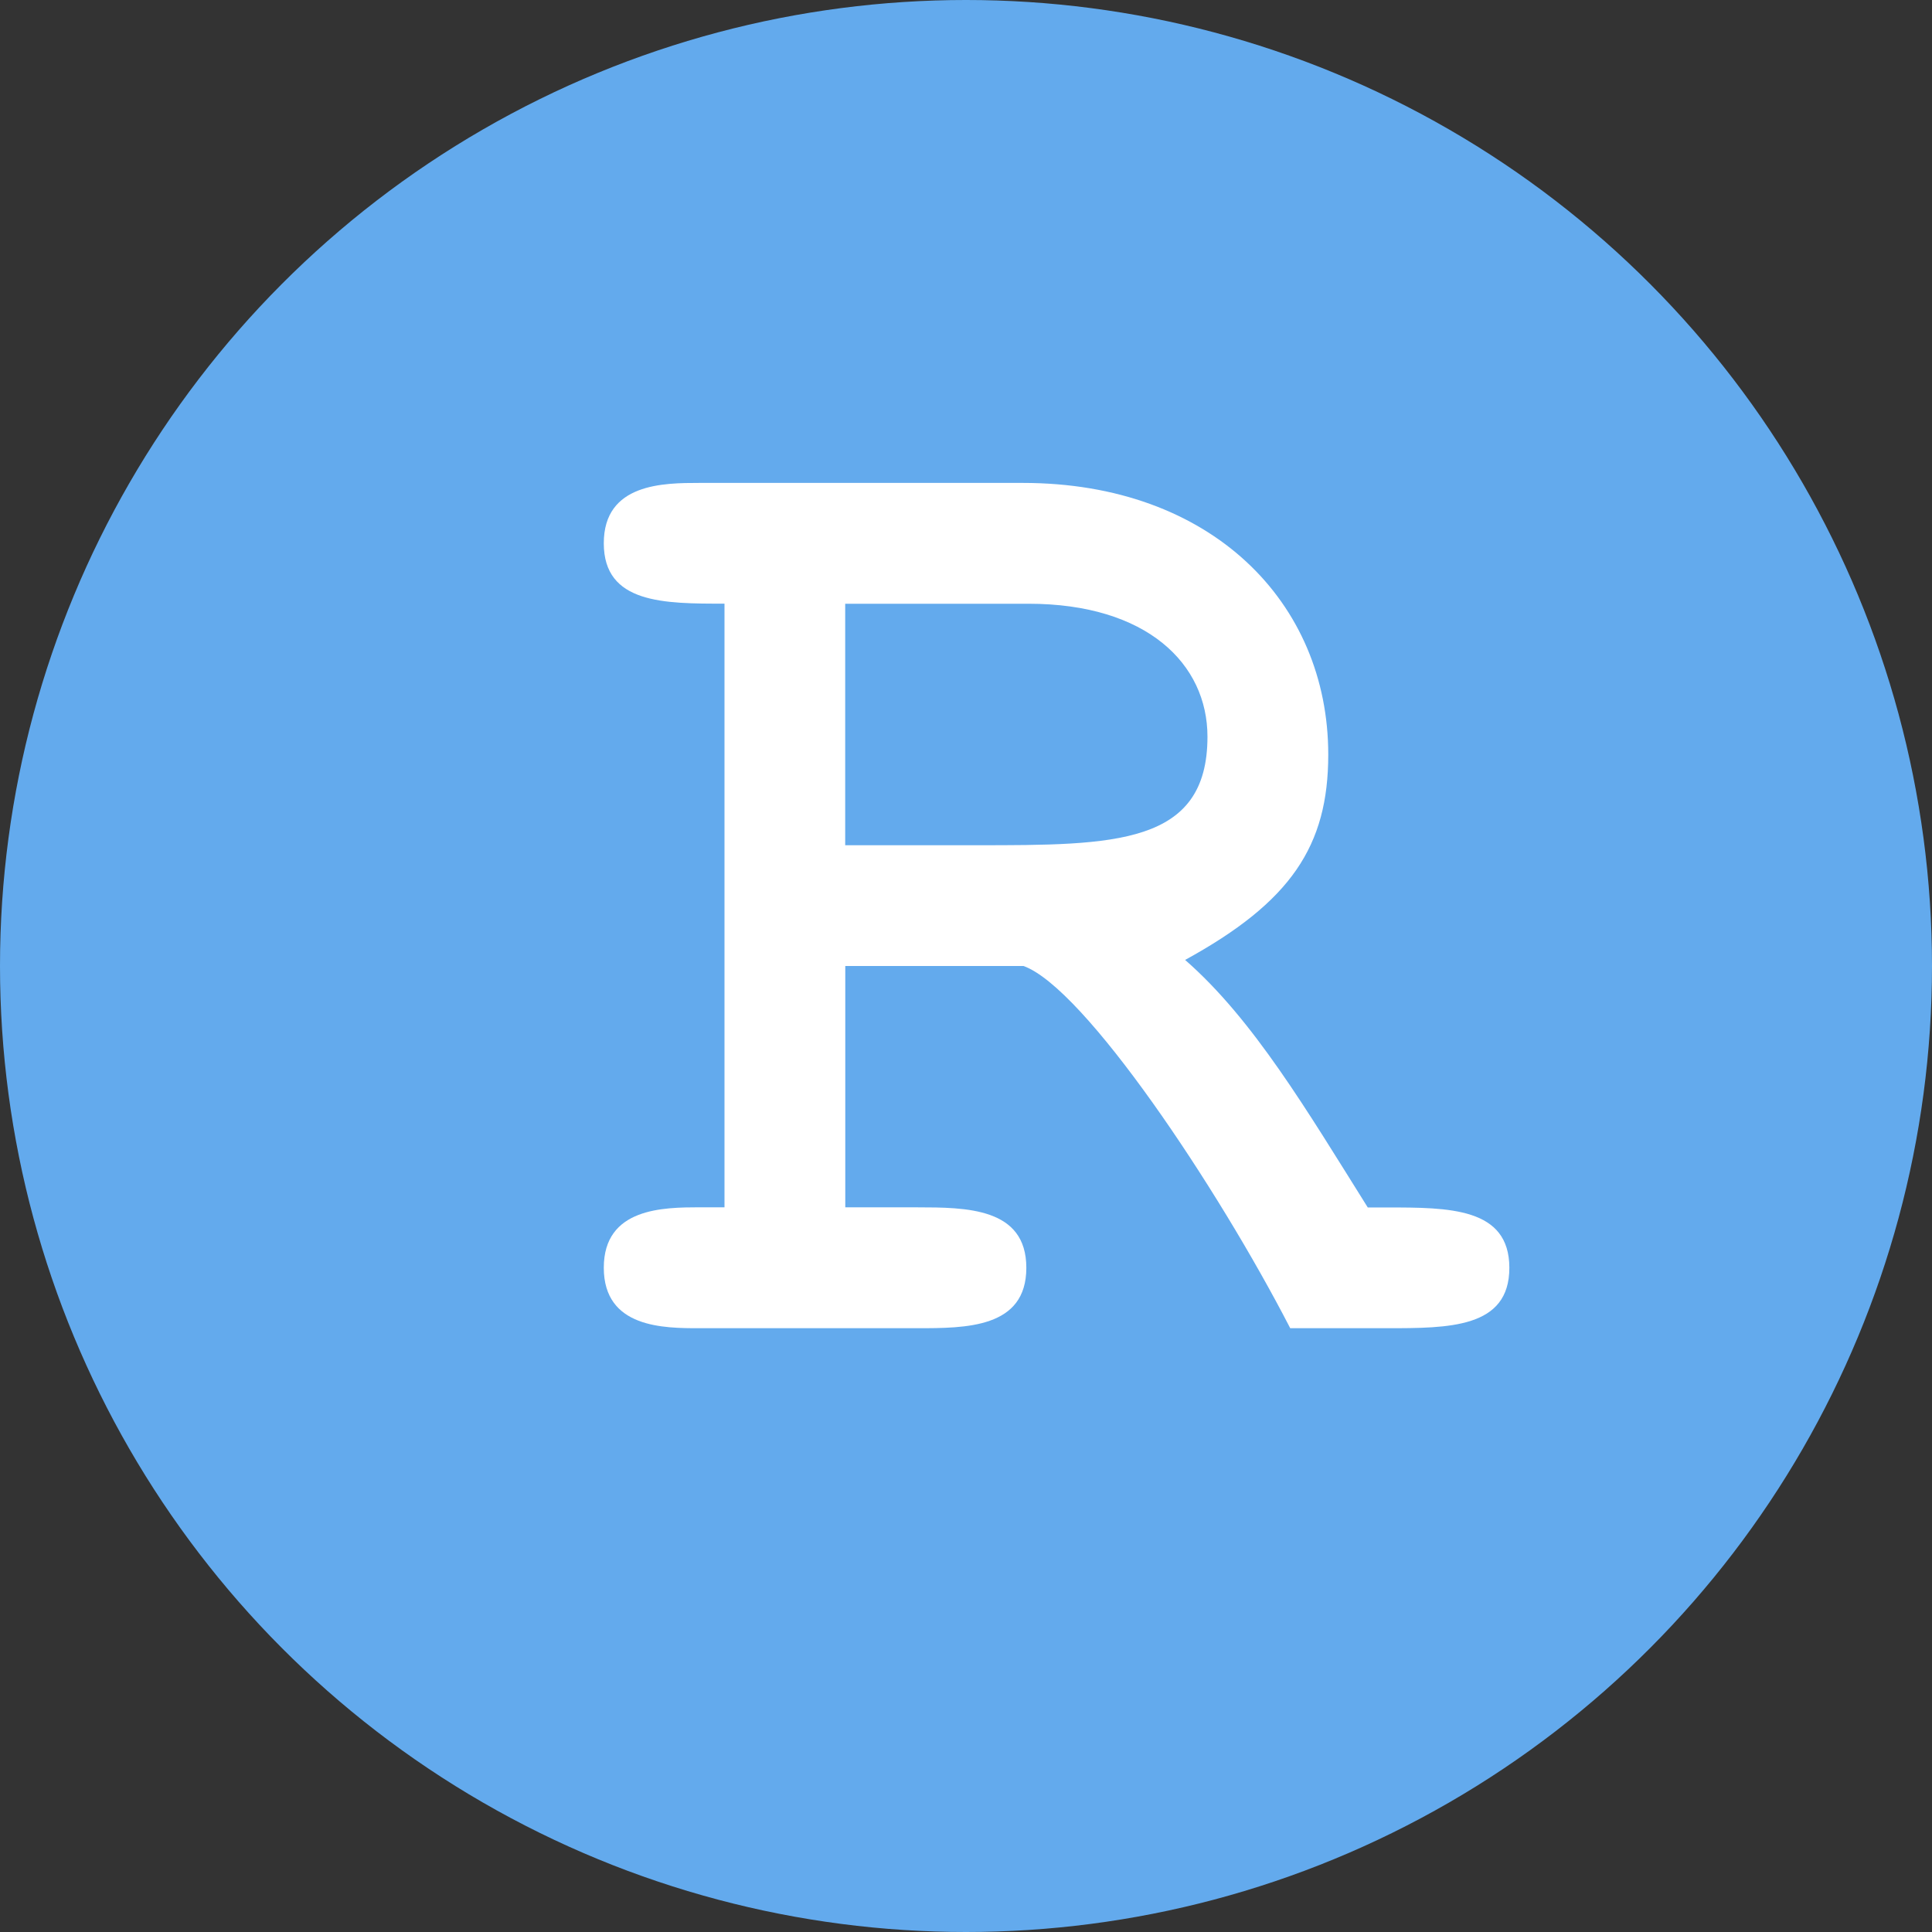 <svg height="16" viewBox="0 0 16 16" width="16" xmlns="http://www.w3.org/2000/svg"><rect x="0" y="0" width="16" height="16" fill="#333333" stroke="none"/><circle cx="8" cy="8" fill="#63aaed" r="8"/><path d="m19.713 25.428h4.218c1.441.515 4.597 5.244 6.312 8.571h2.281c1.475 0 2.904 0 2.904-1.428 0-1.429-1.429-1.429-2.904-1.429h-.446c-1.441-2.299-2.71-4.45-4.322-5.857 2.504-1.372 3.387-2.697 3.387-4.858.001-3.603-2.768-6.429-7.228-6.429h-7.65c-.836.001-2.265.001-2.264 1.429.001 1.429 1.427 1.429 2.856 1.428v14.283h-.592c-.837.003-2.265.003-2.264 1.432.002 1.429 1.427 1.429 2.264 1.429h5.146c1.16 0 2.588 0 2.588-1.429 0-1.429-1.429-1.429-2.588-1.431h-1.696v-5.712zm0-2.857v-5.714h4.338c2.806 0 4.234 1.428 4.234 3.146 0 2.568-2.207 2.568-5.47 2.568z" fill="#fff" transform="matrix(.35 0 0 .35 .1 -.9)"/></svg>